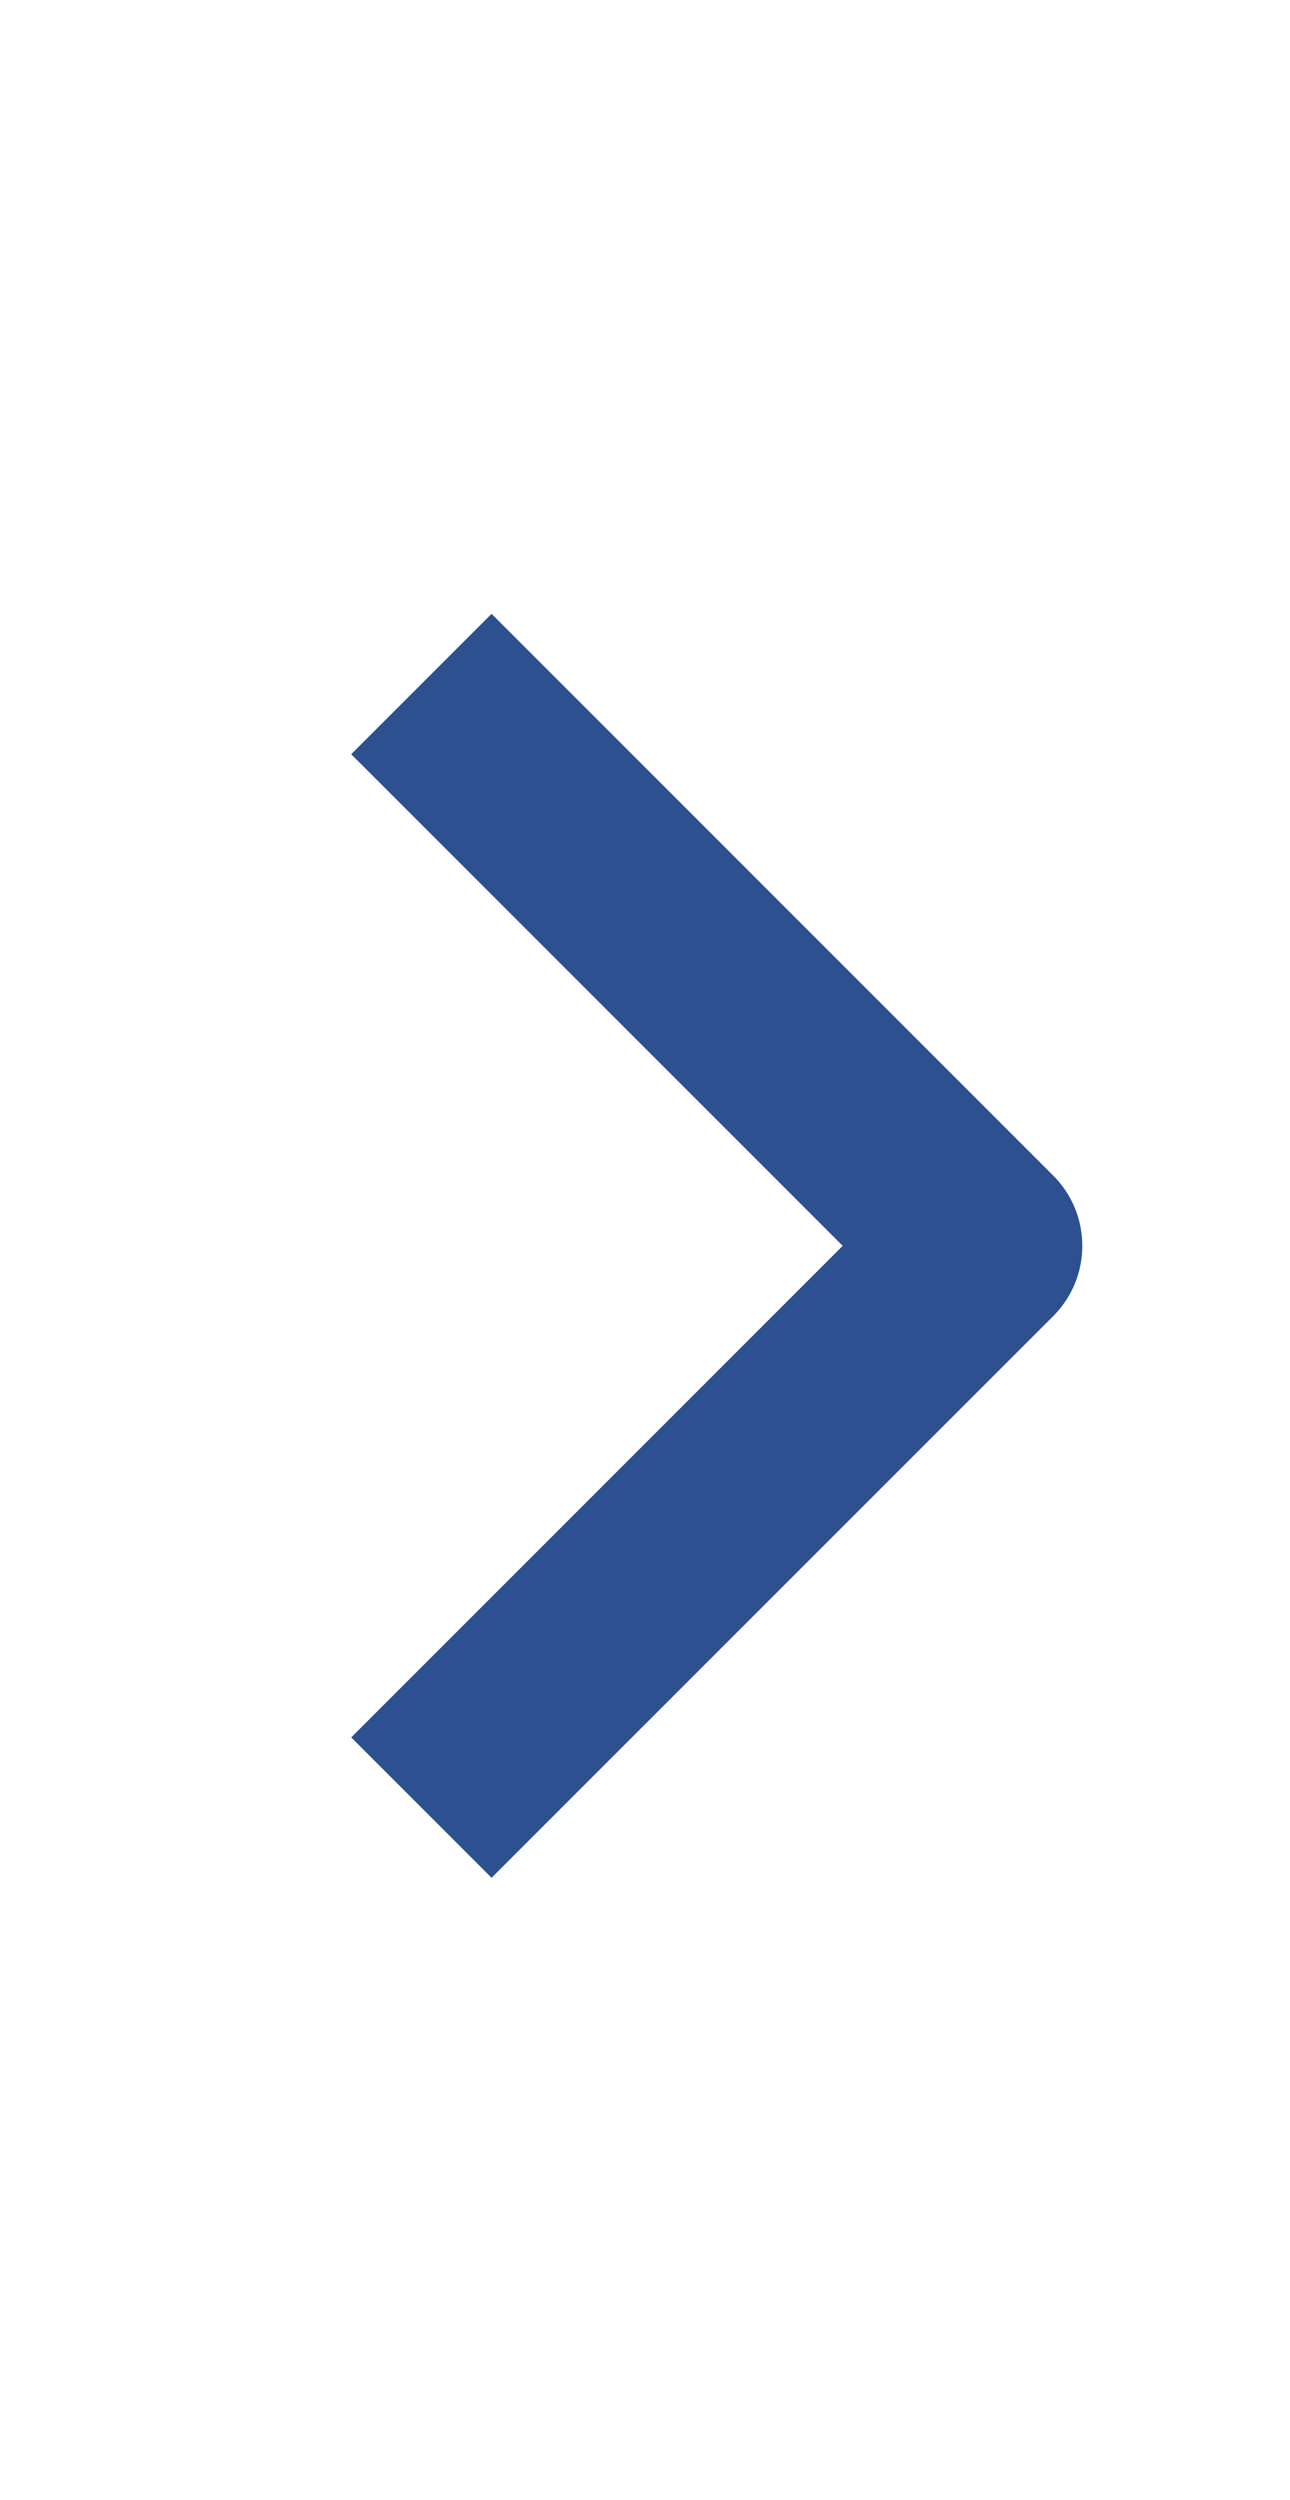 <svg width="16" height="31" viewBox="0 0 16 31" fill="none" xmlns="http://www.w3.org/2000/svg">
<path fill-rule="evenodd" clip-rule="evenodd" d="M13.064 16.32L6.097 23.286L4.356 21.545L10.452 15.449L4.356 9.353L6.097 7.612L13.064 14.579C13.295 14.809 13.424 15.123 13.424 15.449C13.424 15.776 13.295 16.089 13.064 16.32Z" fill="#2D5090"/>
</svg>
